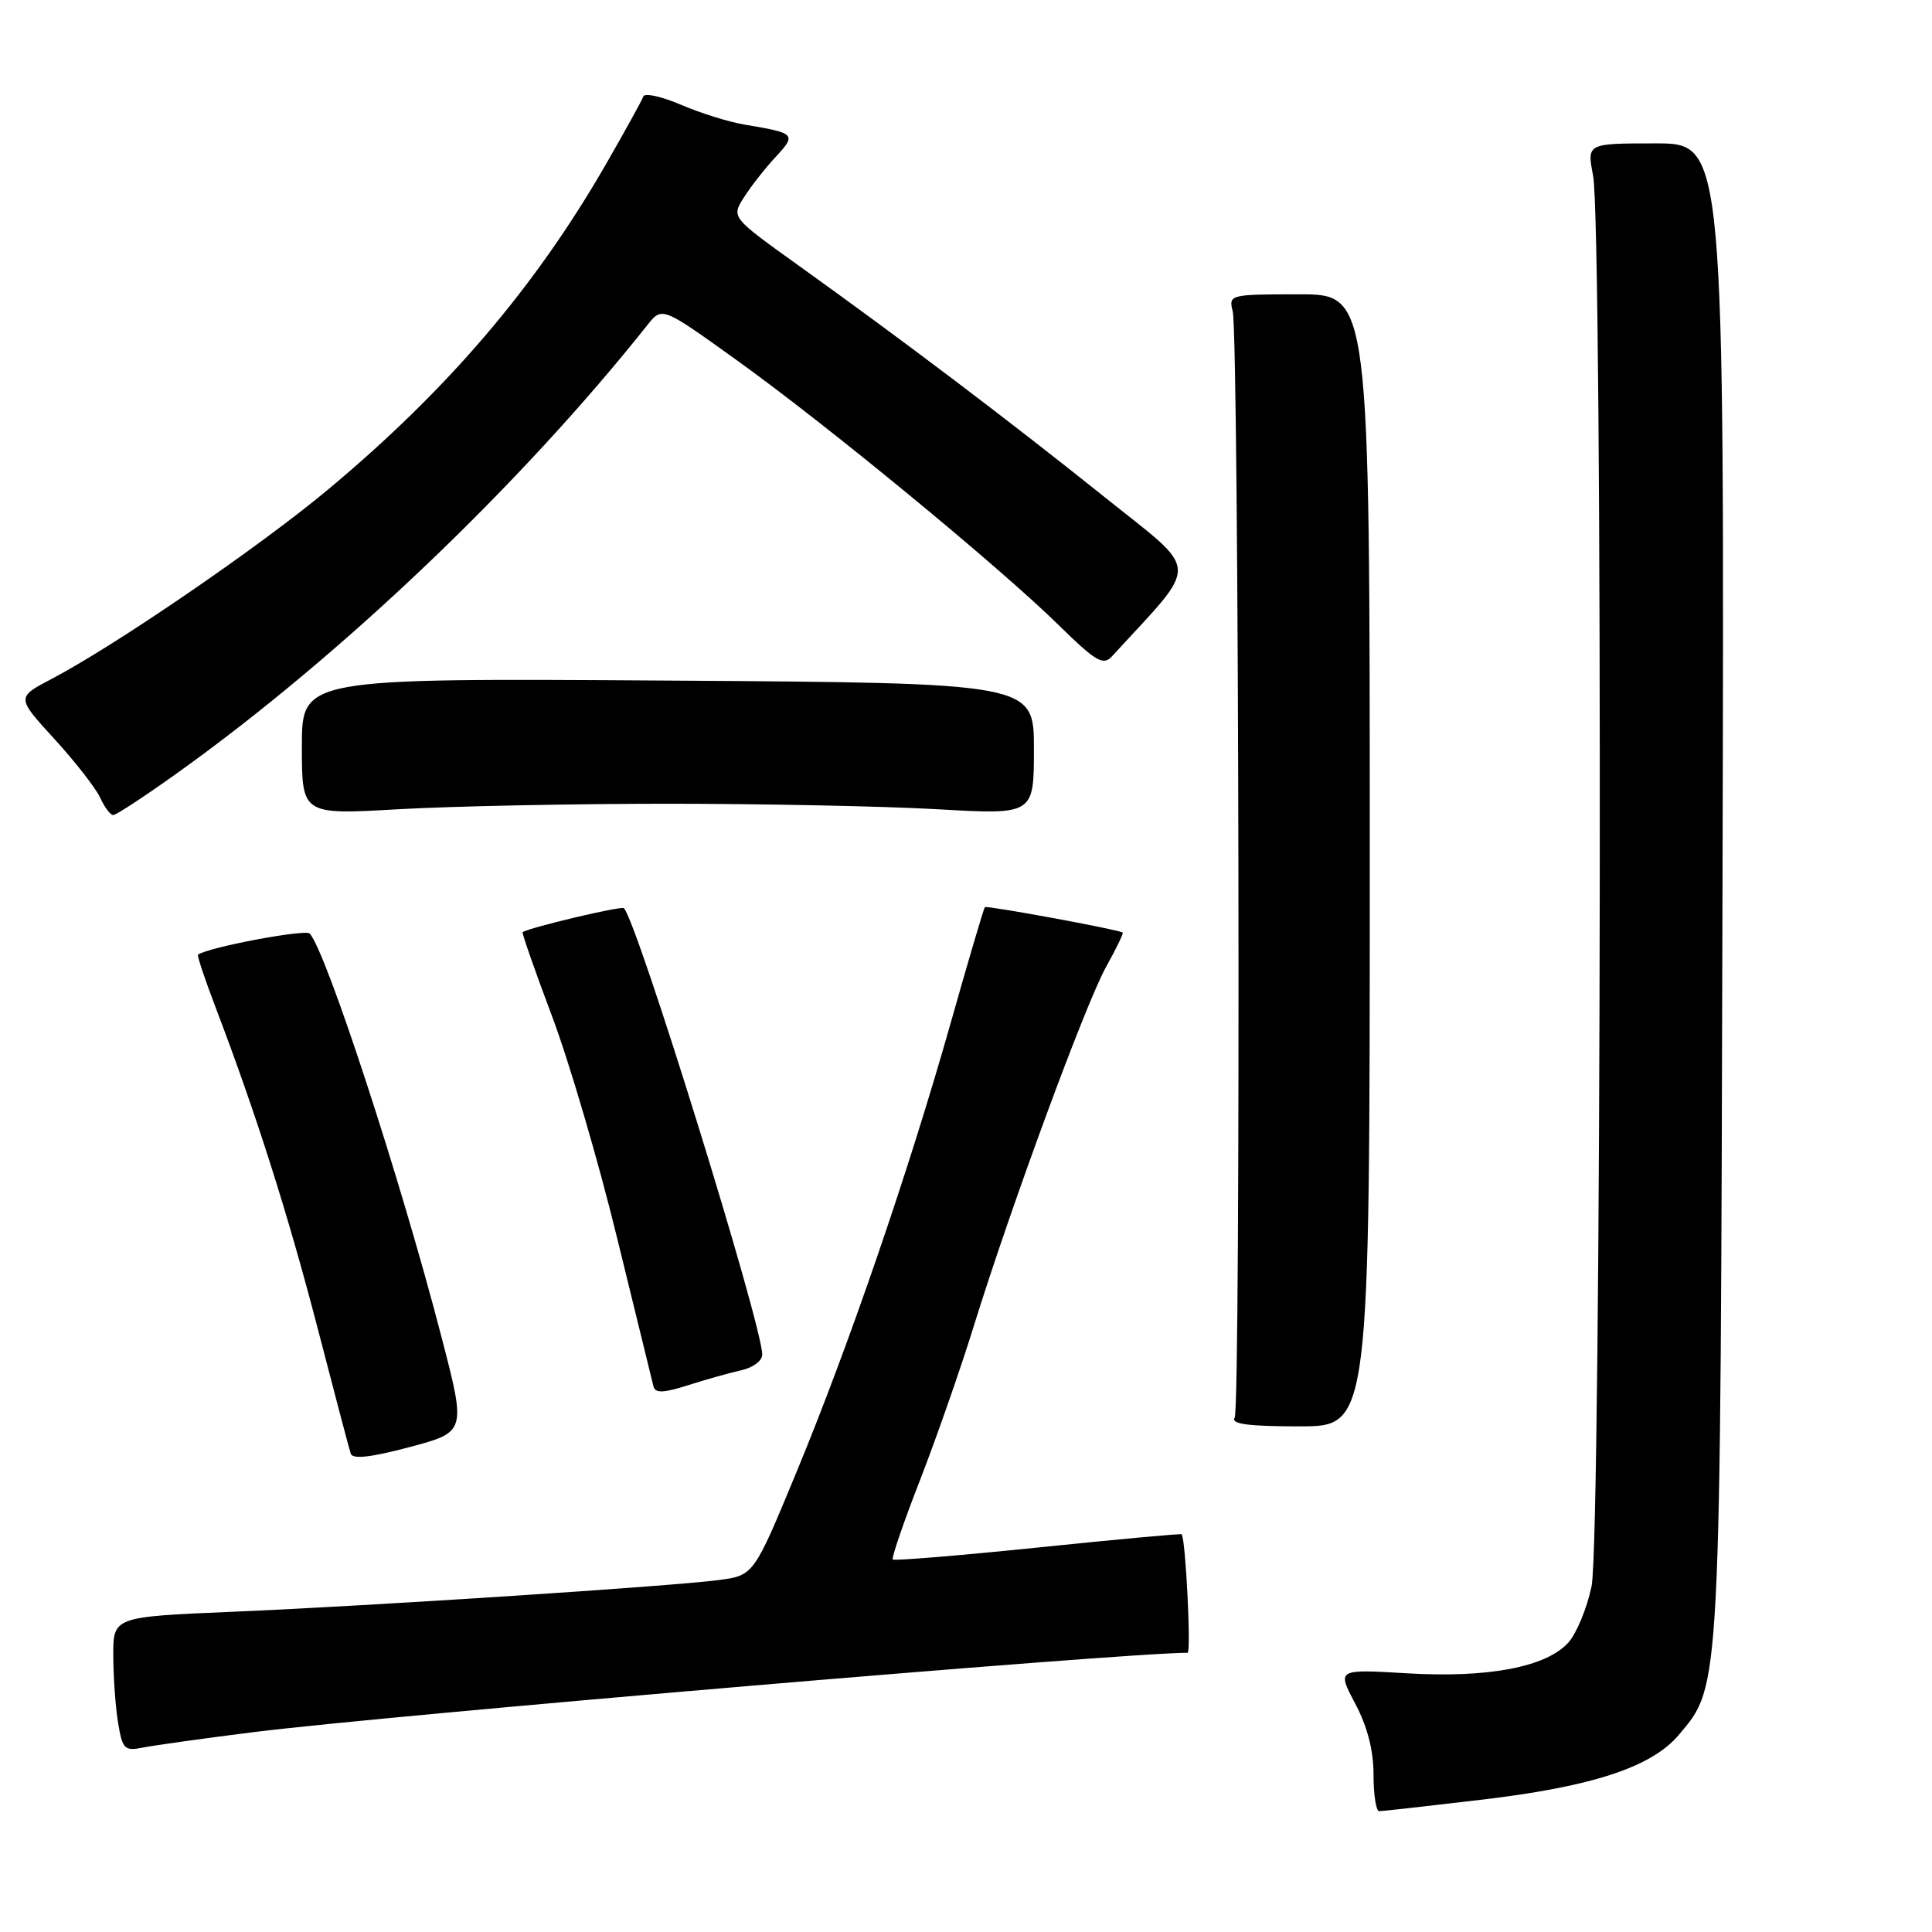 <?xml version="1.0" encoding="UTF-8" standalone="no"?>
<!DOCTYPE svg PUBLIC "-//W3C//DTD SVG 1.1//EN" "http://www.w3.org/Graphics/SVG/1.1/DTD/svg11.dtd" >
<svg xmlns="http://www.w3.org/2000/svg" xmlns:xlink="http://www.w3.org/1999/xlink" version="1.1" viewBox="0 0 256 256">
 <g >
 <path fill="currentColor"
d=" M 196.24 238.48 C 210.95 236.75 218.85 234.16 222.45 229.88 C 228.05 223.23 227.96 224.99 228.24 117.75 C 228.50 19.00 228.50 19.00 219.38 19.00 C 210.27 19.00 210.27 19.00 211.09 23.25 C 212.40 30.00 212.21 203.89 210.89 210.20 C 210.28 213.12 208.88 216.48 207.79 217.68 C 204.82 220.91 197.16 222.36 186.42 221.72 C 177.15 221.17 177.15 221.17 179.57 225.73 C 181.18 228.76 182.00 231.93 182.00 235.15 C 182.00 237.82 182.34 240.00 182.75 239.99 C 183.16 239.99 189.23 239.31 196.24 238.48 Z  M 33.50 229.53 C 51.07 227.31 148.84 219.00 157.36 219.00 C 157.85 219.00 157.11 204.04 156.58 203.30 C 156.50 203.19 147.94 203.98 137.55 205.05 C 127.16 206.12 118.50 206.83 118.30 206.64 C 118.11 206.44 119.72 201.73 121.89 196.17 C 124.05 190.61 127.26 181.43 129.01 175.78 C 133.91 159.97 143.84 133.01 146.57 128.10 C 147.92 125.68 148.91 123.63 148.76 123.56 C 147.91 123.11 130.72 119.96 130.50 120.20 C 130.35 120.37 128.32 127.24 125.99 135.48 C 120.39 155.26 112.47 178.33 105.51 195.13 C 99.87 208.76 99.87 208.76 95.19 209.37 C 88.59 210.22 49.54 212.77 30.75 213.57 C 15.00 214.24 15.00 214.24 15.01 219.37 C 15.02 222.19 15.30 226.21 15.65 228.30 C 16.22 231.76 16.51 232.05 18.89 231.57 C 20.32 231.28 26.90 230.36 33.50 229.53 Z  M 58.49 177.12 C 53.09 156.29 43.22 126.07 41.04 123.70 C 40.47 123.09 27.52 125.53 26.24 126.50 C 26.09 126.60 27.16 129.80 28.61 133.60 C 33.93 147.57 38.16 160.88 42.09 176.00 C 44.30 184.53 46.27 192.00 46.47 192.61 C 46.72 193.39 49.14 193.11 54.30 191.74 C 61.77 189.74 61.77 189.74 58.49 177.12 Z  M 181.50 114.00 C 181.50 39.00 181.50 39.00 172.14 39.00 C 162.94 39.00 162.79 39.04 163.34 41.25 C 164.18 44.65 164.43 186.49 163.60 187.84 C 163.07 188.69 165.36 189.00 172.19 189.00 C 181.50 189.00 181.50 189.00 181.50 114.00 Z  M 98.25 181.56 C 99.76 181.23 101.00 180.31 101.00 179.50 C 101.00 175.58 84.43 122.10 82.67 120.34 C 82.35 120.01 70.35 122.85 69.25 123.51 C 69.12 123.59 70.86 128.57 73.12 134.58 C 75.39 140.59 79.28 153.82 81.76 164.00 C 84.25 174.18 86.42 183.04 86.59 183.71 C 86.83 184.63 87.91 184.59 91.20 183.54 C 93.57 182.78 96.74 181.90 98.25 181.56 Z  M 23.60 102.35 C 45.28 86.83 68.91 64.30 85.79 43.06 C 87.73 40.62 87.73 40.62 97.61 47.72 C 109.55 56.28 132.33 75.03 140.25 82.80 C 145.21 87.67 146.18 88.23 147.34 86.97 C 159.10 74.13 159.20 76.16 146.28 65.80 C 133.58 55.63 119.70 45.13 105.70 35.10 C 96.90 28.79 96.90 28.79 98.58 26.15 C 99.50 24.69 101.40 22.28 102.79 20.78 C 105.56 17.79 105.42 17.64 98.71 16.52 C 96.62 16.18 92.81 14.99 90.23 13.88 C 87.65 12.78 85.41 12.28 85.24 12.79 C 85.07 13.29 82.81 17.38 80.22 21.88 C 70.86 38.12 59.28 51.67 43.50 64.84 C 34.40 72.44 15.40 85.46 6.84 89.96 C 2.17 92.41 2.17 92.41 7.20 97.91 C 9.97 100.94 12.70 104.45 13.28 105.71 C 13.85 106.97 14.63 108.00 15.01 108.00 C 15.39 108.00 19.26 105.46 23.60 102.35 Z  M 88.50 106.50 C 101.15 106.50 117.24 106.83 124.25 107.23 C 137.00 107.96 137.00 107.96 137.00 99.23 C 137.00 90.50 137.00 90.50 88.50 90.18 C 40.00 89.86 40.00 89.86 40.00 98.91 C 40.00 107.96 40.00 107.96 52.75 107.23 C 59.76 106.83 75.85 106.50 88.50 106.50 Z "/>
</g>
</svg>